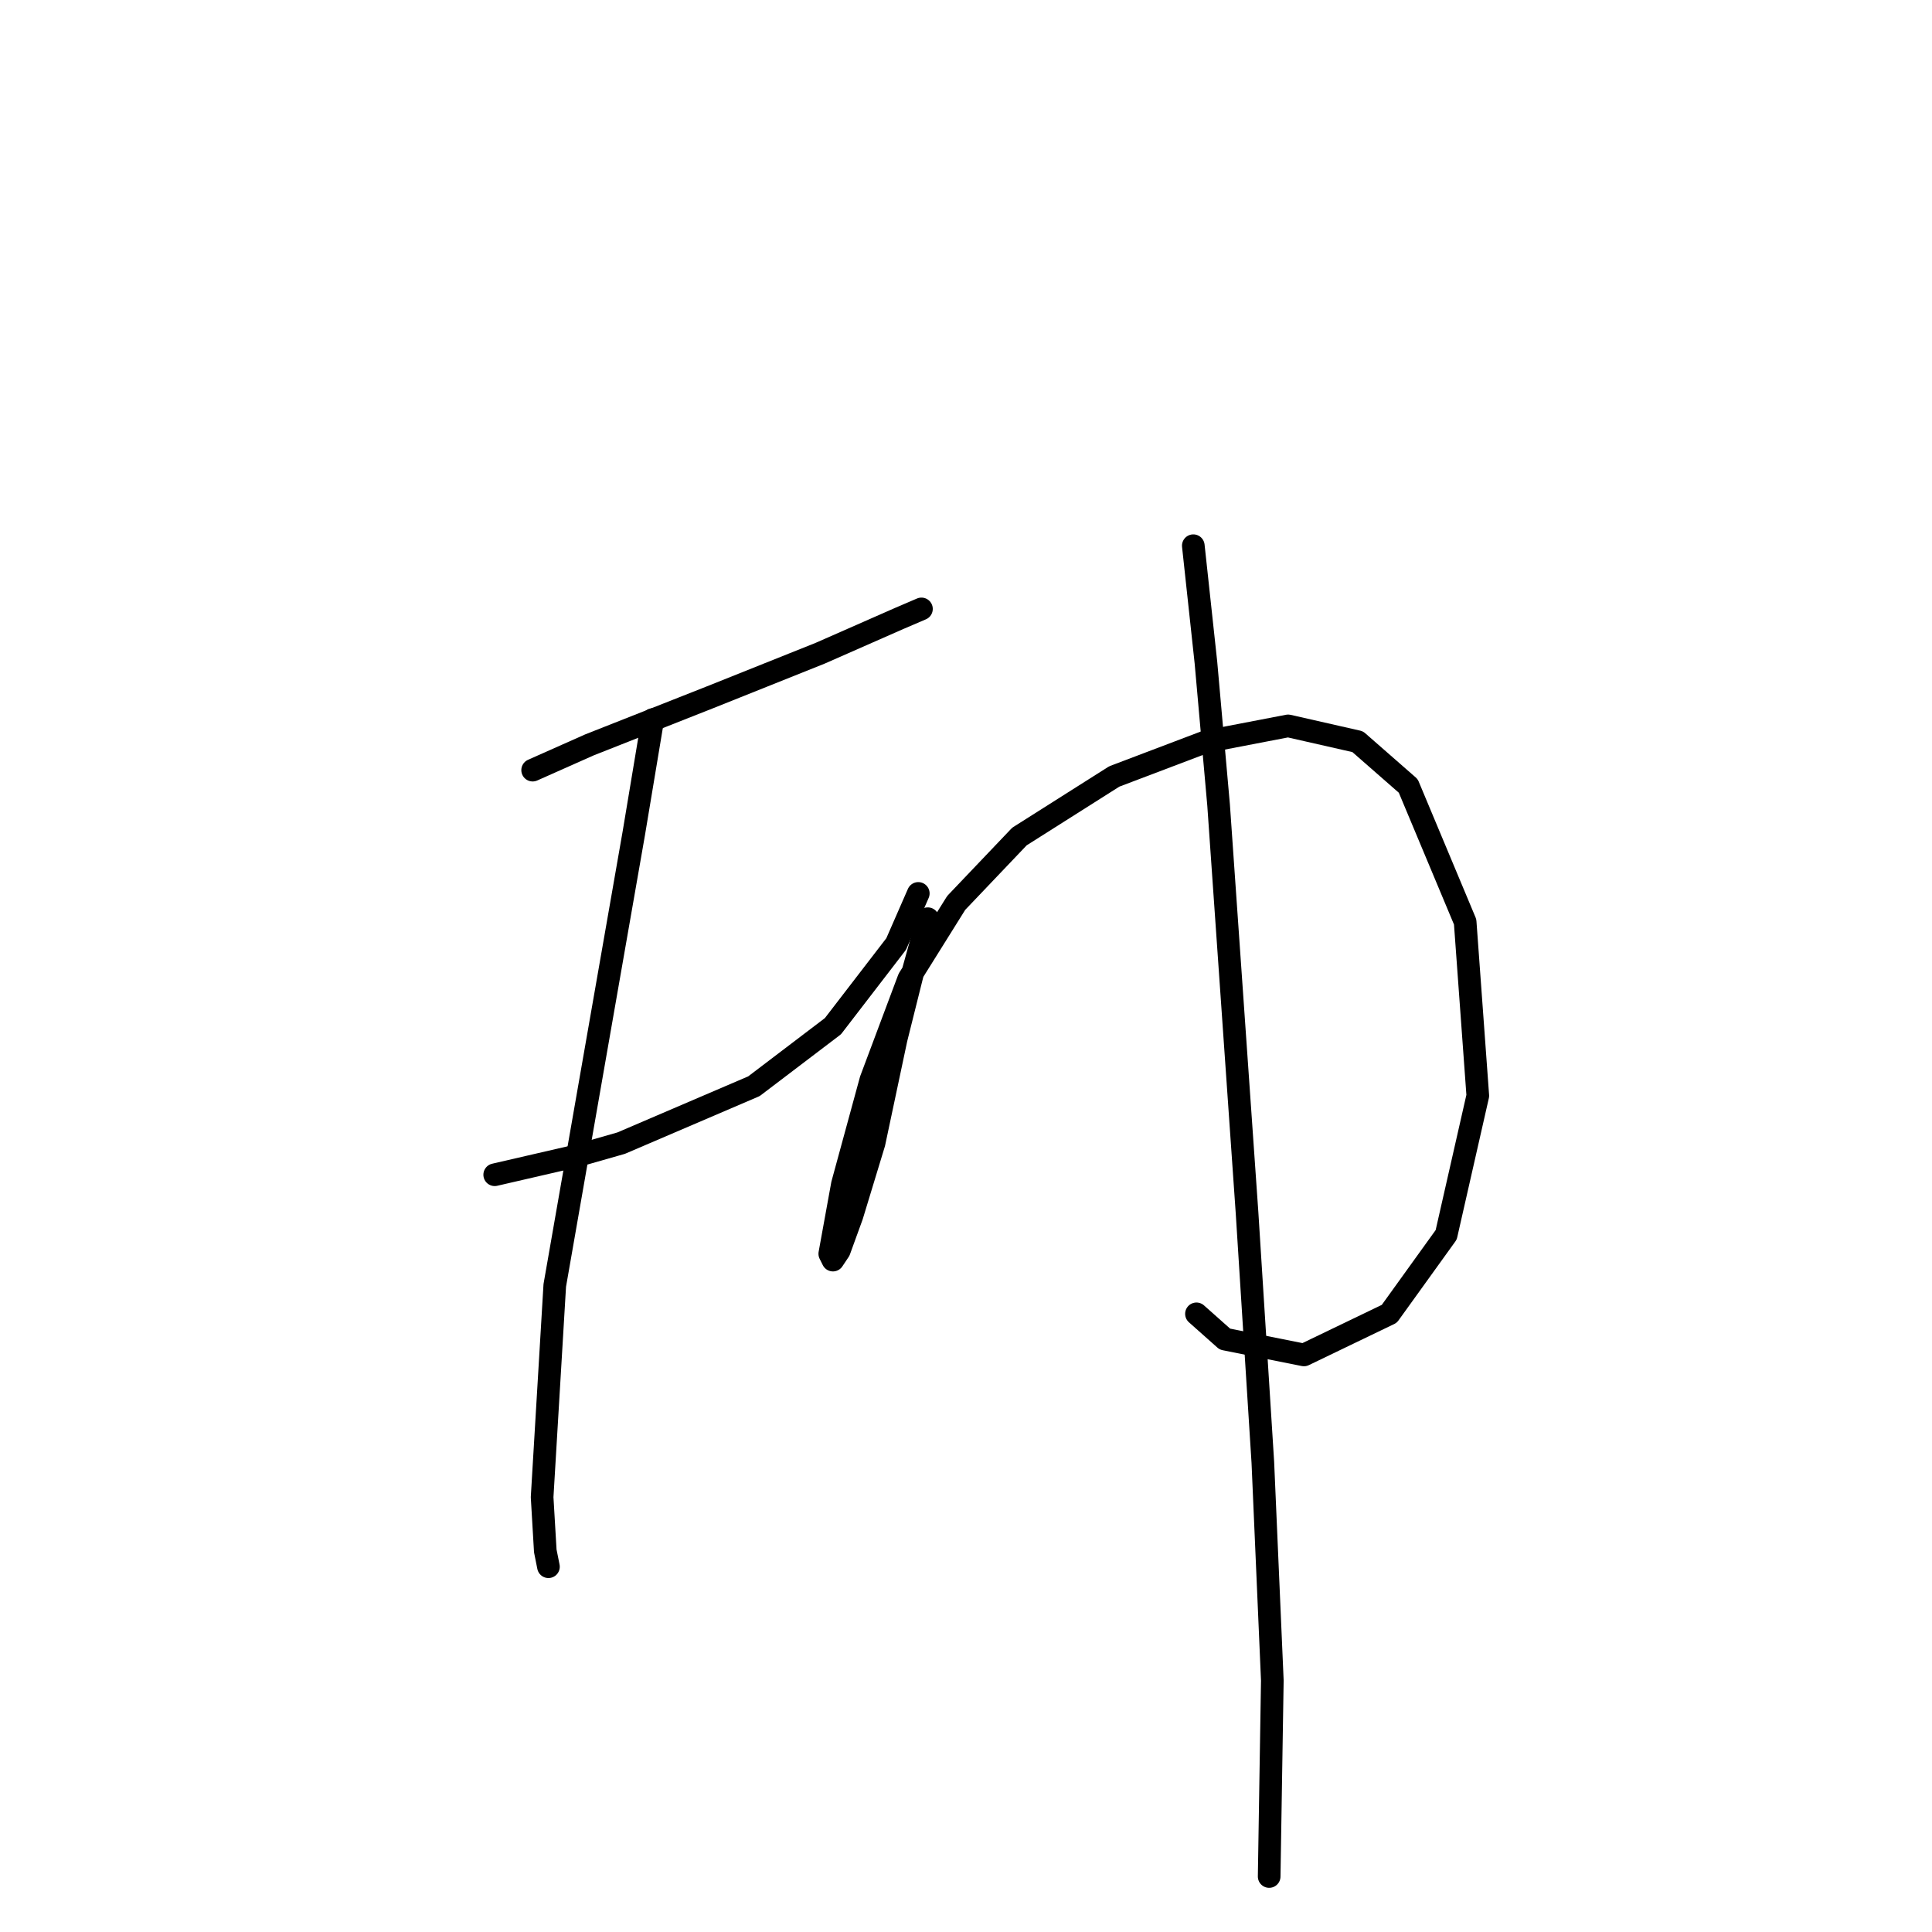 <?xml version="1.0" standalone="no"?>
    <svg width="256" height="256" xmlns="http://www.w3.org/2000/svg" version="1.1">
    <polyline stroke="black" stroke-width="3" stroke-linecap="round" fill="transparent" stroke-linejoin="round" points="70.578 102.047 78.117 98.696 94.034 92.413 108.693 86.549 119.165 81.942 122.097 80.685 122.097 80.685 " />
        <polyline stroke="black" stroke-width="3" stroke-linecap="round" fill="transparent" stroke-linejoin="round" points="65.551 155.66 76.442 153.147 82.306 151.472 99.897 143.933 110.369 135.974 118.746 125.084 121.678 118.382 121.678 118.382 " />
        <polyline stroke="black" stroke-width="3" stroke-linecap="round" fill="transparent" stroke-linejoin="round" points="86.494 95.345 83.981 110.424 73.51 170.32 71.834 198.384 72.253 205.504 72.672 207.599 72.672 207.599 " />
        <polyline stroke="black" stroke-width="3" stroke-linecap="round" fill="transparent" stroke-linejoin="round" points="122.935 121.733 120.84 129.273 118.746 137.65 115.814 151.472 112.882 161.106 111.207 165.713 110.369 166.97 109.95 166.132 111.625 156.917 115.395 143.095 120.421 129.691 126.704 119.639 135.081 110.843 147.647 102.885 159.794 98.277 170.684 96.183 179.899 98.277 186.601 104.141 194.14 122.152 195.816 145.189 191.627 163.619 184.088 174.09 172.779 179.535 162.307 177.441 158.537 174.09 158.537 174.09 " />
        <polyline stroke="black" stroke-width="3" stroke-linecap="round" fill="transparent" stroke-linejoin="round" points="158.119 72.308 159.794 87.806 161.469 106.654 163.983 142.676 165.239 160.687 167.333 193.776 168.59 222.677 168.171 248.647 168.171 248.647 " />
        </svg>